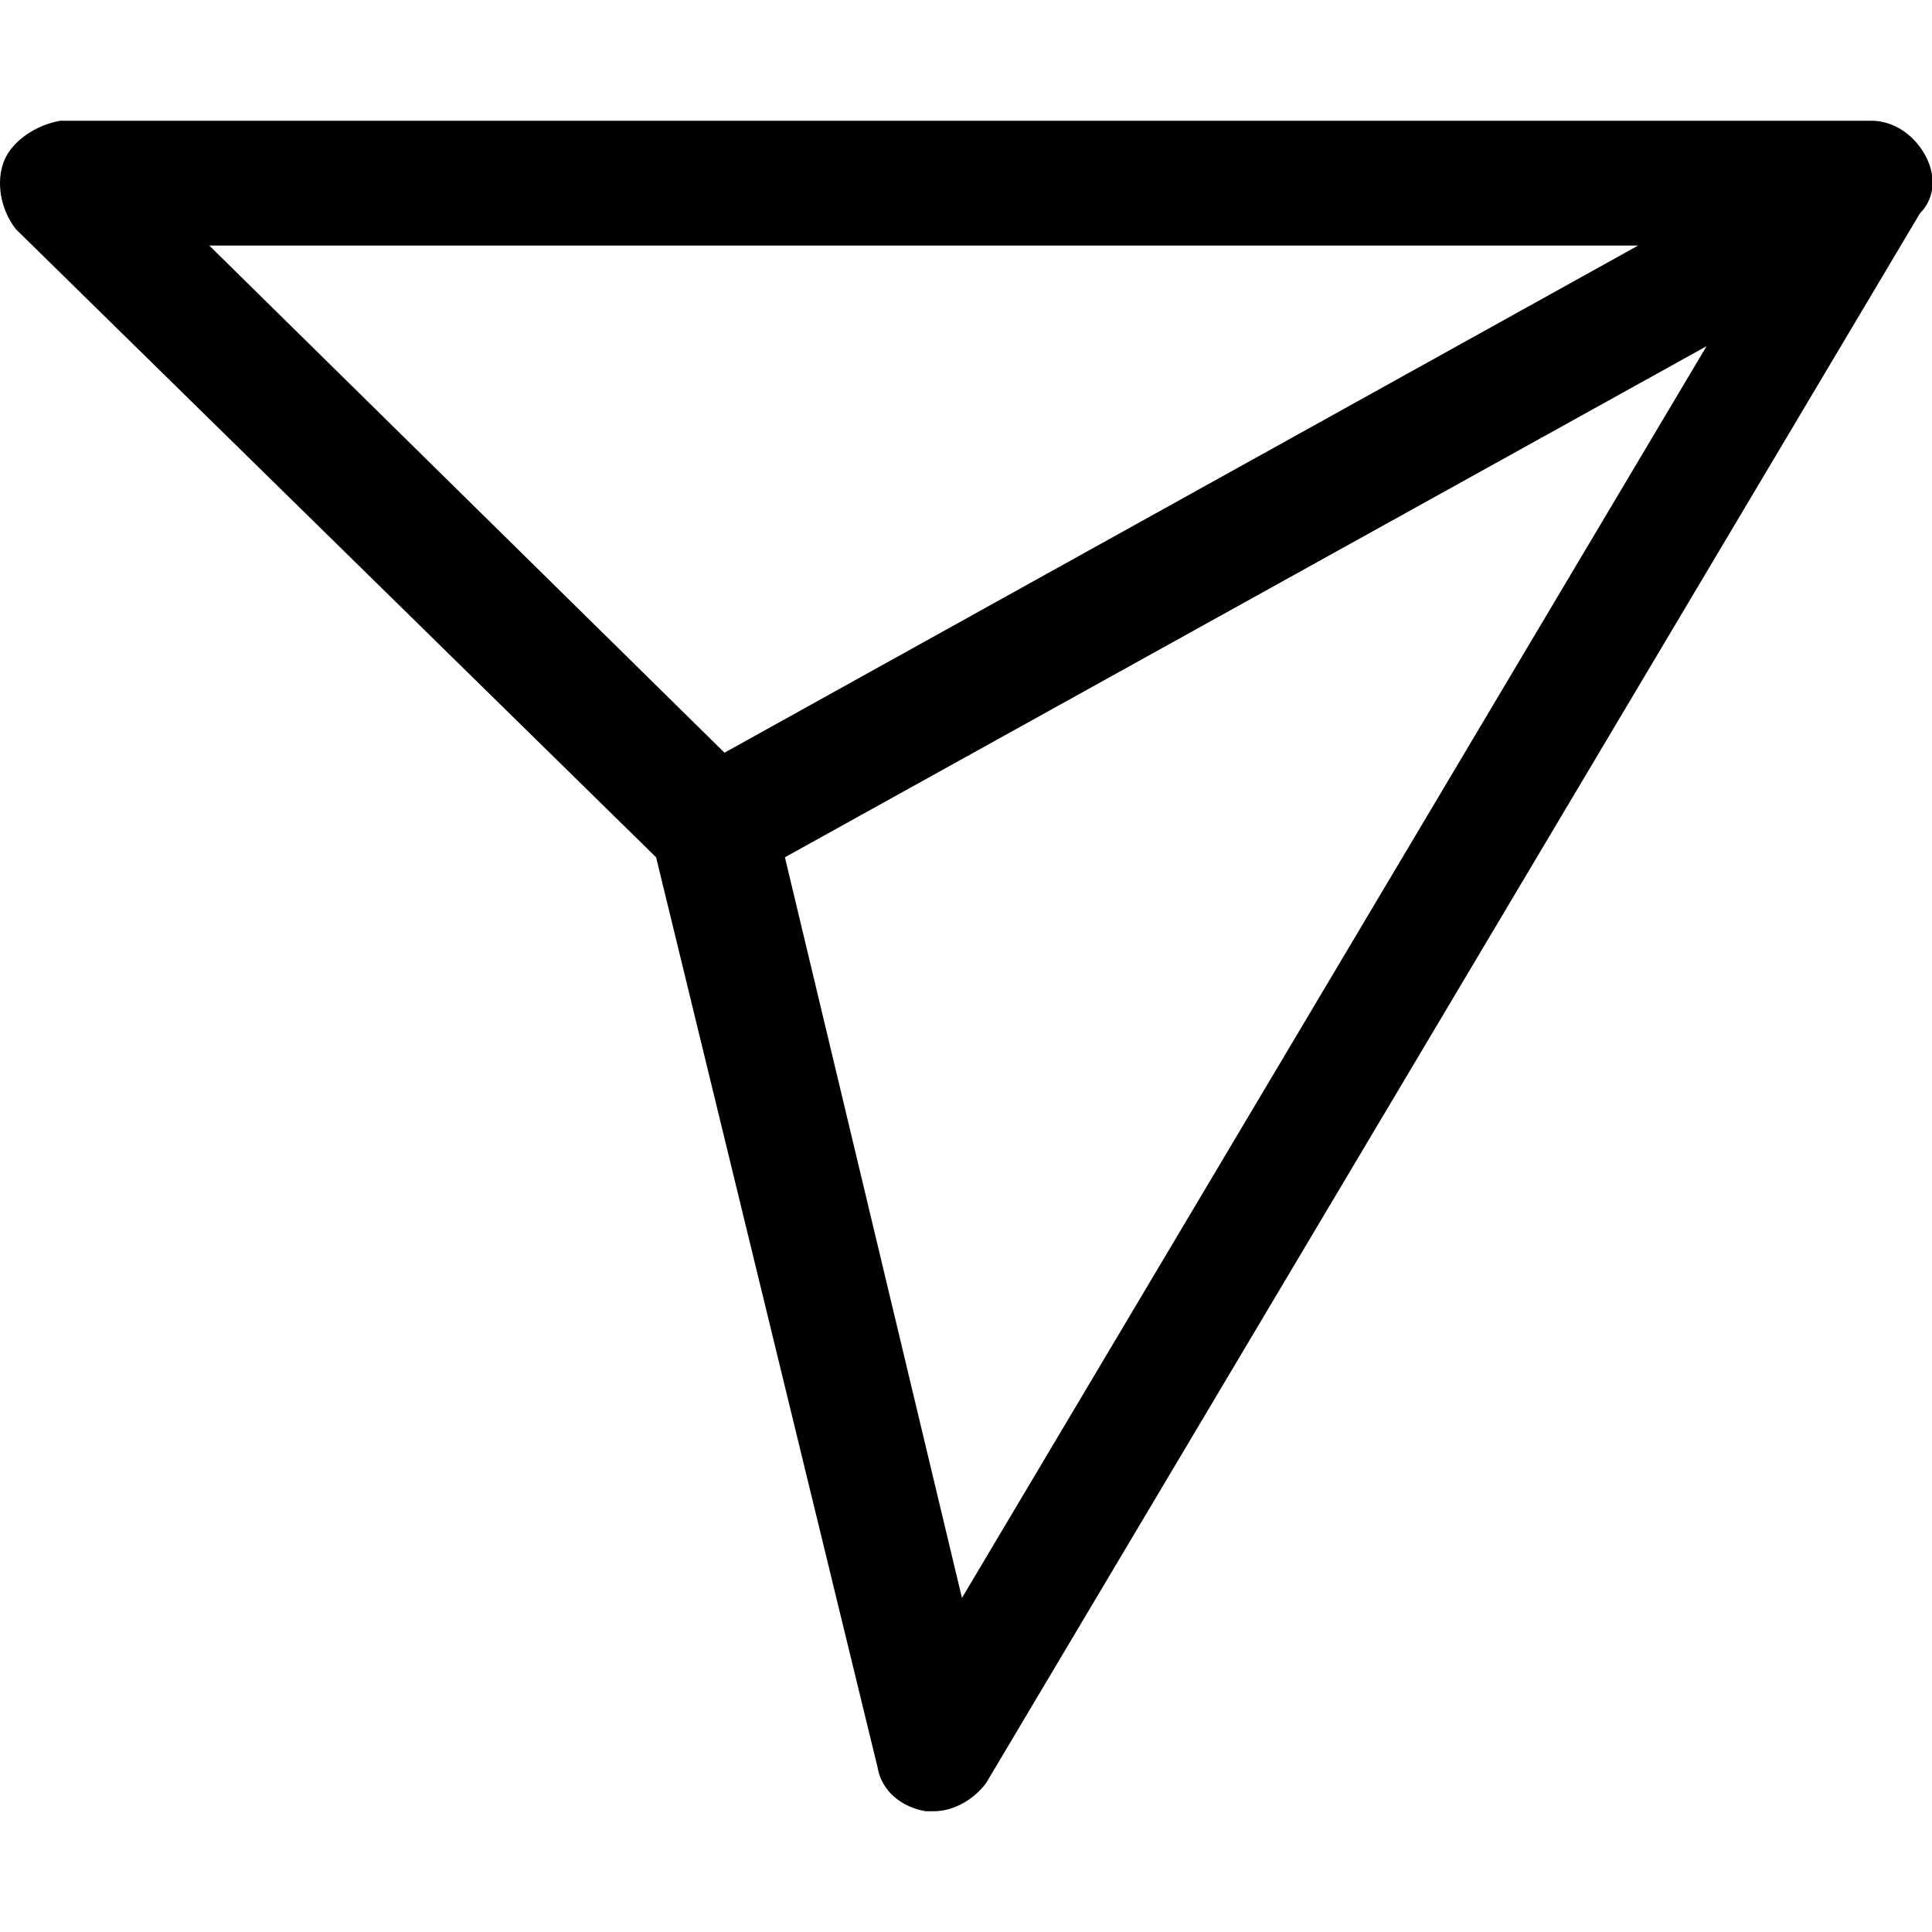 <svg width="22" height="22" viewBox="0 0 22 22" fill="none" xmlns="http://www.w3.org/2000/svg">
<g clip-path="url(#clip0_2_102)">
<path d="M21.908 1.742C21.771 1.512 21.542 1.375 21.312 1.375H0.688C0.412 1.421 0.138 1.604 0.046 1.833C-0.046 2.062 0 2.383 0.183 2.612L7.471 9.762L9.992 20.121C10.037 20.396 10.267 20.579 10.542 20.625H10.633C10.863 20.625 11.092 20.488 11.229 20.304L21.863 2.429C22.046 2.246 22.046 1.971 21.908 1.742ZM2.383 2.796H18.654L8.25 8.571L2.383 2.796ZM10.954 18.196L8.938 9.762L19.433 3.942L10.954 18.196Z" fill="currentColor"/>
</g>
<defs>
<clipPath id="clip0_2_102">
<rect width="22" height="22" fill="currentColor"/>
</clipPath>
</defs>
</svg>
